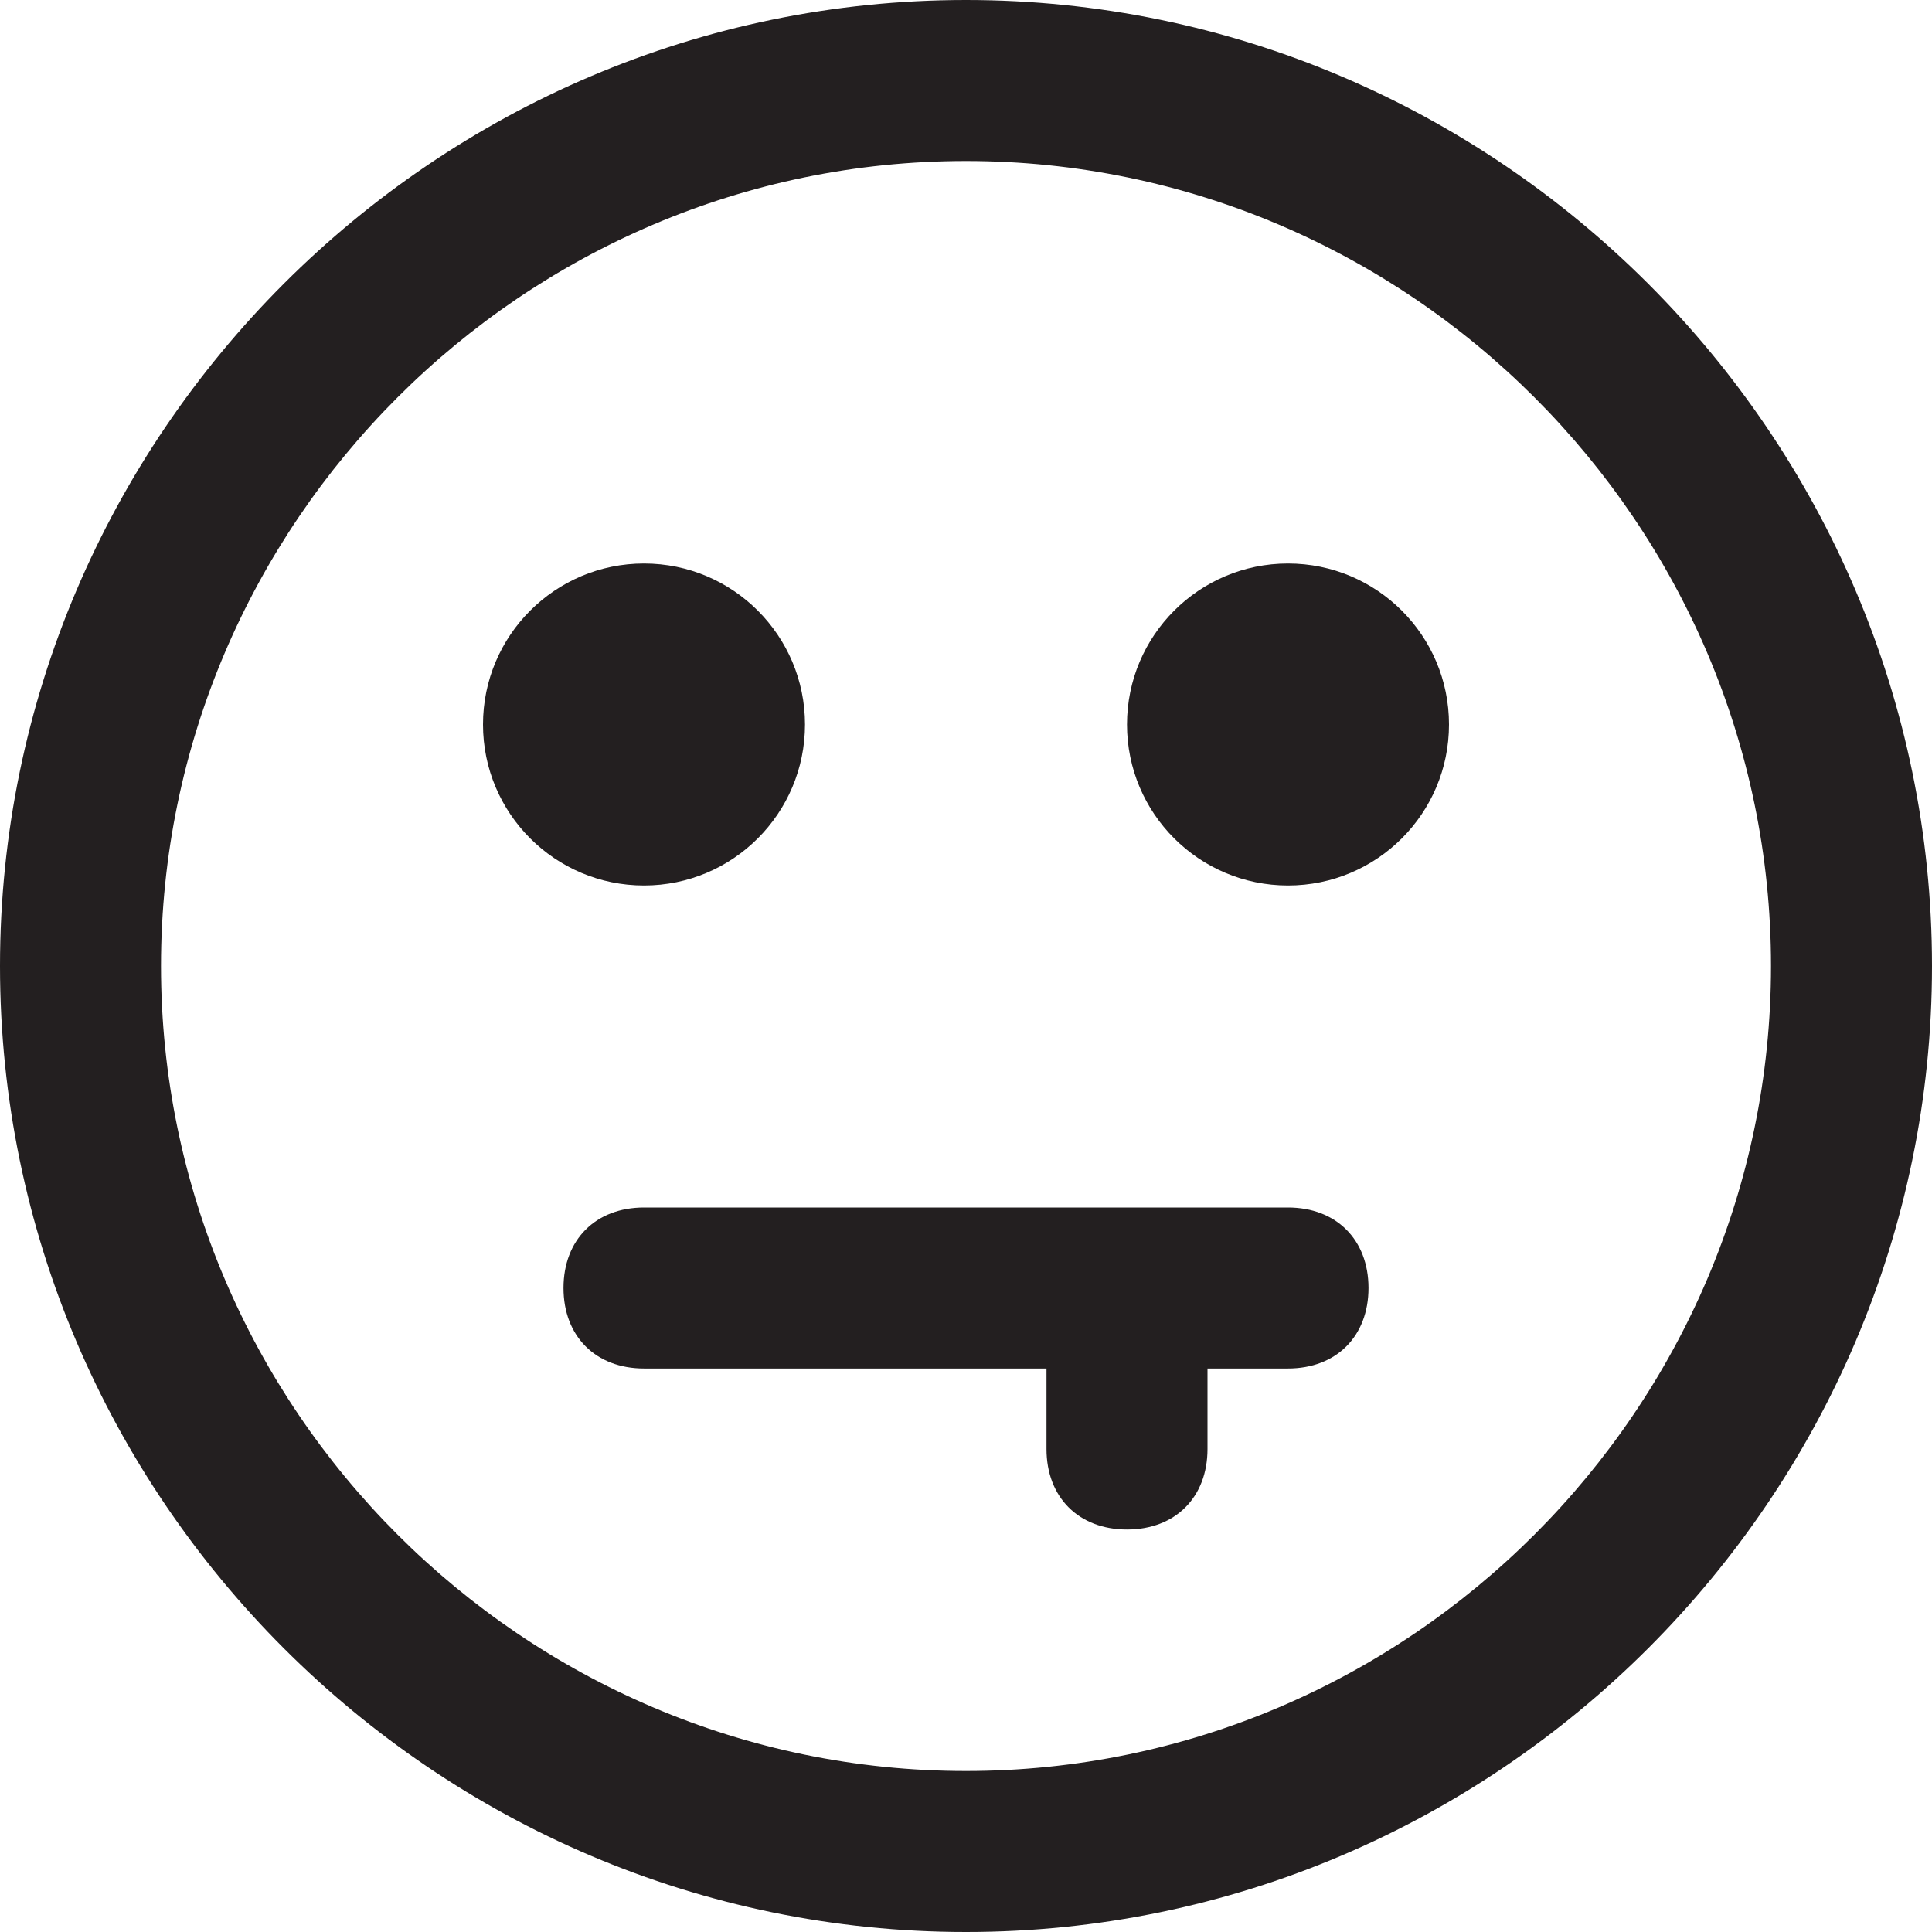 <?xml version="1.0" encoding="utf-8"?>
<!-- Generator: Adobe Illustrator 19.1.0, SVG Export Plug-In . SVG Version: 6.00 Build 0)  -->
<!DOCTYPE svg PUBLIC "-//W3C//DTD SVG 1.1//EN" "http://www.w3.org/Graphics/SVG/1.1/DTD/svg11.dtd">
<svg version="1.1" id="Layer_1" xmlns="http://www.w3.org/2000/svg" xmlns:xlink="http://www.w3.org/1999/xlink" x="0px" y="0px"
	 width="24px" height="24px" viewBox="0 0 24 24" enable-background="new 0 0 24 24" xml:space="preserve">
<path fill="#231F20" d="M12,0C5.4,0,0,5.4,0,12s5.4,12,12,12s12-5.4,12-12S18.6,0,12,0z M12,22C6.5,22,2,17.5,2,12S6.5,2,12,2
	s10,4.5,10,10S17.5,22,12,22z"/>
<circle fill="#231F20" cx="8" cy="9" r="2"/>
<circle fill="#231F20" cx="16" cy="9" r="2"/>
<path fill="#231F20" d="M16,15H8c-0.6,0-1,0.4-1,1s0.4,1,1,1h5v1c0,0.6,0.4,1,1,1s1-0.4,1-1v-1h1c0.6,0,1-0.4,1-1S16.6,15,16,15z"/>
</svg>
